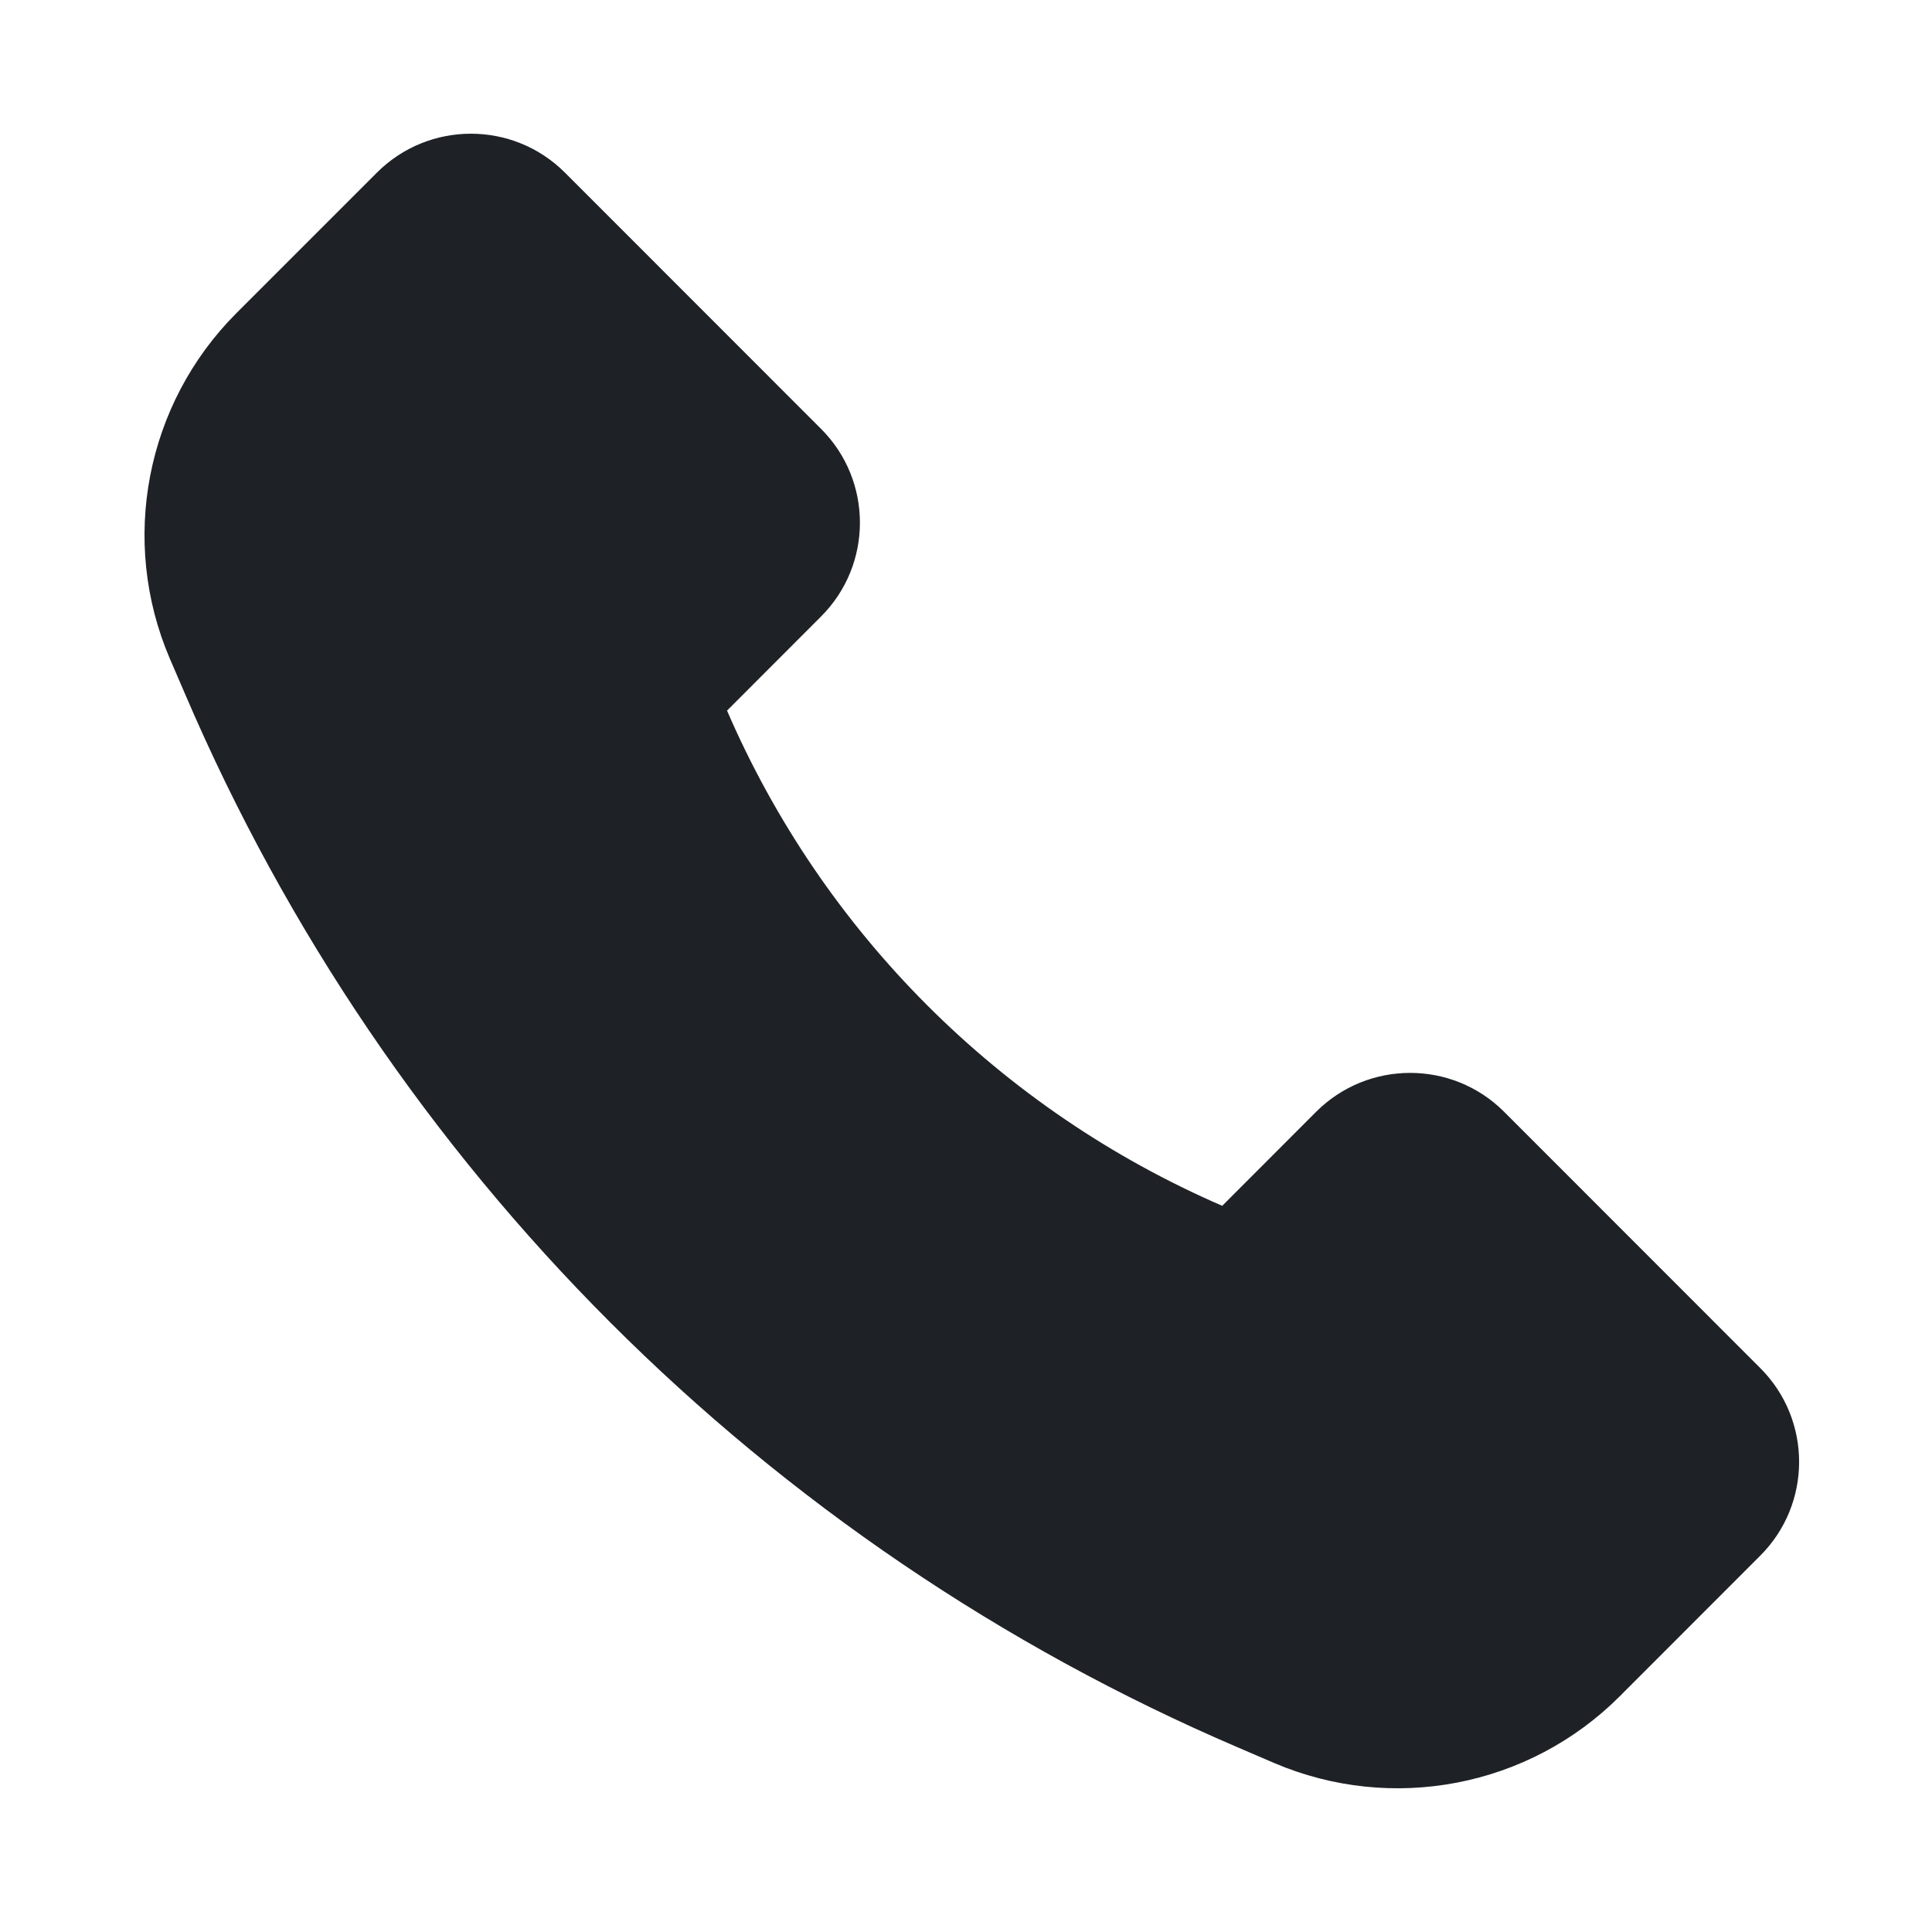 <svg width="16" height="16" viewBox="0 0 16 16" fill="none" xmlns="http://www.w3.org/2000/svg">
<path d="M4.678 1.429C4.248 1 3.552 1 3.122 1.429L1.958 2.593C1.207 3.345 0.988 4.479 1.407 5.456L1.535 5.753C3.214 9.671 6.335 12.793 10.253 14.472L10.551 14.6C11.528 15.018 12.662 14.8 13.414 14.048L14.577 12.884C15.007 12.455 15.007 11.758 14.577 11.329L12.456 9.207C12.027 8.778 11.33 8.778 10.9 9.207L10.122 9.986C8.283 9.19 6.816 7.724 6.021 5.885L6.799 5.106C7.229 4.677 7.229 3.98 6.799 3.551L4.678 1.429Z" fill="#1E2226"/>
</svg>
